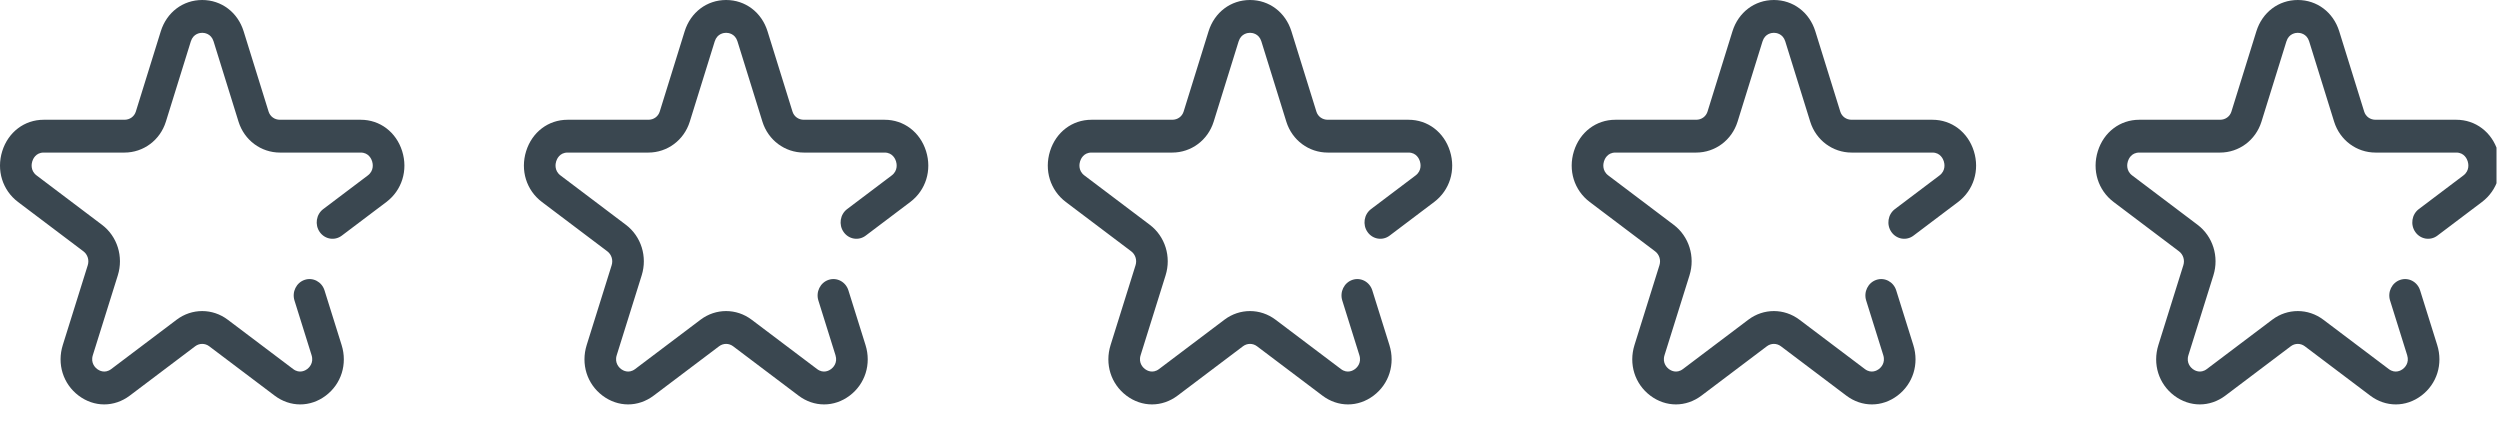 <svg width="136" height="23" viewBox="0 0 136 23" fill="none" xmlns="http://www.w3.org/2000/svg">
<g clip-path="url(#clip0)">
<path d="M21.878 8.222C21.553 7.185 20.669 6.515 19.626 6.515H15.23C14.939 6.515 14.696 6.34 14.612 6.072L13.253 1.7C12.93 0.667 12.046 0 11 0C9.954 0 9.07 0.667 8.747 1.702L7.389 6.071C7.304 6.34 7.061 6.515 6.77 6.515H2.374C1.331 6.515 0.447 7.185 0.122 8.222C-0.203 9.263 0.134 10.349 0.982 10.989L4.538 13.672C4.767 13.845 4.862 14.149 4.774 14.428L3.416 18.77C3.093 19.803 3.431 20.883 4.276 21.521C4.699 21.84 5.184 22 5.669 22C6.154 22 6.638 21.84 7.061 21.521L10.618 18.837C10.846 18.665 11.154 18.665 11.382 18.837L14.939 21.521C15.785 22.16 16.878 22.16 17.724 21.521C18.569 20.883 18.907 19.803 18.584 18.77L17.654 15.798C17.508 15.329 17.023 15.072 16.572 15.225C16.12 15.377 15.873 15.88 16.02 16.349L16.95 19.322C17.085 19.755 16.803 20.009 16.713 20.077C16.624 20.145 16.303 20.345 15.949 20.077L12.392 17.394C11.56 16.765 10.44 16.765 9.608 17.393L6.051 20.077C5.696 20.345 5.376 20.145 5.286 20.077C5.197 20.009 4.915 19.755 5.05 19.322L6.409 14.979C6.727 13.963 6.381 12.857 5.548 12.229L1.992 9.545C1.634 9.275 1.721 8.886 1.757 8.774C1.791 8.662 1.939 8.3 2.374 8.3H6.77C7.804 8.3 8.709 7.626 9.023 6.621L10.381 2.252C10.517 1.819 10.889 1.785 11 1.785C11.111 1.785 11.483 1.819 11.618 2.25L12.977 6.622C13.291 7.626 14.196 8.3 15.23 8.3H19.626C20.061 8.3 20.209 8.662 20.243 8.774C20.279 8.886 20.366 9.275 20.008 9.545L17.583 11.375C17.2 11.665 17.114 12.223 17.393 12.621C17.672 13.02 18.209 13.108 18.593 12.819L21.018 10.989C21.866 10.349 22.203 9.263 21.878 8.222Z" fill="#3A4750"/>
<path d="M50.378 8.222C50.053 7.185 49.169 6.515 48.126 6.515H43.73C43.439 6.515 43.196 6.34 43.112 6.072L41.753 1.7C41.43 0.667 40.546 0 39.5 0C38.455 0 37.57 0.667 37.246 1.702L35.889 6.071C35.804 6.34 35.561 6.515 35.27 6.515H30.874C29.831 6.515 28.947 7.185 28.622 8.222C28.297 9.263 28.634 10.349 29.482 10.989L33.038 13.672C33.267 13.845 33.362 14.149 33.274 14.428L31.916 18.77C31.593 19.803 31.93 20.883 32.776 21.521C33.199 21.84 33.684 22 34.169 22C34.654 22 35.138 21.84 35.561 21.521L39.118 18.837C39.346 18.665 39.654 18.665 39.882 18.837L43.439 21.521C44.285 22.16 45.378 22.16 46.224 21.521C47.069 20.883 47.407 19.803 47.084 18.77L46.154 15.798C46.008 15.329 45.523 15.072 45.072 15.225C44.62 15.377 44.373 15.88 44.52 16.349L45.45 19.322C45.585 19.755 45.303 20.009 45.213 20.077C45.124 20.145 44.803 20.345 44.449 20.077L40.892 17.394C40.06 16.765 38.94 16.765 38.108 17.393L34.551 20.077C34.196 20.345 33.876 20.145 33.786 20.077C33.697 20.009 33.415 19.755 33.55 19.322L34.908 14.979C35.227 13.963 34.881 12.857 34.048 12.229L30.492 9.545C30.134 9.275 30.221 8.886 30.257 8.774C30.291 8.662 30.439 8.3 30.874 8.3H35.27C36.304 8.3 37.209 7.626 37.523 6.621L38.881 2.252C39.017 1.819 39.389 1.785 39.5 1.785C39.611 1.785 39.983 1.819 40.118 2.25L41.477 6.622C41.791 7.626 42.696 8.3 43.73 8.3H48.126C48.561 8.3 48.709 8.662 48.743 8.774C48.779 8.886 48.866 9.275 48.508 9.545L46.083 11.375C45.7 11.665 45.614 12.223 45.893 12.621C46.172 13.02 46.709 13.108 47.093 12.819L49.518 10.989C50.366 10.349 50.703 9.263 50.378 8.222Z" fill="#3A4750"/>
<path d="M78.878 8.222C78.553 7.185 77.669 6.515 76.626 6.515H72.23C71.939 6.515 71.696 6.34 71.612 6.072L70.253 1.7C69.93 0.667 69.046 0 68 0C66.954 0 66.07 0.667 65.746 1.702L64.389 6.071C64.304 6.34 64.061 6.515 63.77 6.515H59.374C58.331 6.515 57.447 7.185 57.122 8.222C56.797 9.263 57.134 10.349 57.982 10.989L61.538 13.672C61.767 13.845 61.862 14.149 61.774 14.428L60.416 18.77C60.093 19.803 60.431 20.883 61.276 21.521C61.699 21.84 62.184 22 62.669 22C63.154 22 63.638 21.84 64.061 21.521L67.618 18.837C67.846 18.665 68.154 18.665 68.382 18.837L71.939 21.521C72.785 22.16 73.878 22.16 74.724 21.521C75.569 20.883 75.907 19.803 75.584 18.77L74.654 15.798C74.508 15.329 74.023 15.072 73.572 15.225C73.12 15.377 72.873 15.88 73.02 16.349L73.95 19.322C74.085 19.755 73.803 20.009 73.713 20.077C73.624 20.145 73.303 20.345 72.949 20.077L69.392 17.394C68.56 16.765 67.44 16.765 66.608 17.393L63.051 20.077C62.696 20.345 62.376 20.145 62.286 20.077C62.197 20.009 61.915 19.755 62.05 19.322L63.408 14.979C63.727 13.963 63.381 12.857 62.548 12.229L58.992 9.545C58.634 9.275 58.721 8.886 58.757 8.774C58.791 8.662 58.939 8.3 59.374 8.3H63.77C64.804 8.3 65.709 7.626 66.023 6.621L67.381 2.252C67.517 1.819 67.889 1.785 68 1.785C68.111 1.785 68.483 1.819 68.618 2.25L69.977 6.622C70.291 7.626 71.196 8.3 72.23 8.3H76.626C77.061 8.3 77.209 8.662 77.243 8.774C77.278 8.886 77.366 9.275 77.008 9.545L74.583 11.375C74.2 11.665 74.114 12.223 74.393 12.621C74.672 13.02 75.21 13.108 75.594 12.819L78.018 10.989C78.866 10.349 79.203 9.263 78.878 8.222Z" fill="#3A4750"/>
<path d="M107.378 8.222C107.053 7.185 106.169 6.515 105.126 6.515H100.73C100.439 6.515 100.196 6.34 100.112 6.072L98.753 1.7C98.43 0.667 97.546 0 96.5 0C95.454 0 94.57 0.667 94.246 1.702L92.889 6.071C92.804 6.34 92.561 6.515 92.27 6.515H87.874C86.831 6.515 85.947 7.185 85.622 8.222C85.297 9.263 85.634 10.349 86.482 10.989L90.038 13.672C90.267 13.845 90.362 14.149 90.274 14.428L88.916 18.77C88.593 19.803 88.93 20.883 89.776 21.521C90.199 21.84 90.684 22 91.169 22C91.654 22 92.138 21.84 92.561 21.521L96.118 18.837C96.346 18.665 96.654 18.665 96.882 18.837L100.439 21.521C101.285 22.16 102.378 22.16 103.224 21.521C104.069 20.883 104.407 19.803 104.084 18.77L103.154 15.798C103.008 15.329 102.523 15.072 102.072 15.225C101.62 15.377 101.373 15.88 101.52 16.349L102.45 19.322C102.585 19.755 102.303 20.009 102.213 20.077C102.124 20.145 101.803 20.345 101.449 20.077L97.892 17.394C97.06 16.765 95.94 16.765 95.108 17.393L91.551 20.077C91.196 20.345 90.876 20.145 90.786 20.077C90.697 20.009 90.415 19.755 90.55 19.322L91.909 14.979C92.227 13.963 91.881 12.857 91.048 12.229L87.492 9.545C87.134 9.275 87.221 8.886 87.257 8.774C87.291 8.662 87.439 8.3 87.874 8.3H92.27C93.304 8.3 94.209 7.626 94.523 6.621L95.881 2.252C96.017 1.819 96.389 1.785 96.5 1.785C96.611 1.785 96.983 1.819 97.118 2.25L98.477 6.622C98.791 7.626 99.696 8.3 100.73 8.3H105.126C105.561 8.3 105.708 8.662 105.743 8.774C105.779 8.886 105.866 9.275 105.508 9.545L103.083 11.375C102.699 11.665 102.614 12.223 102.893 12.621C103.172 13.02 103.71 13.108 104.093 12.819L106.518 10.989C107.366 10.349 107.703 9.263 107.378 8.222Z" fill="#3A4750"/>
<path d="M135.878 8.222C135.553 7.185 134.669 6.515 133.626 6.515H129.23C128.939 6.515 128.696 6.34 128.612 6.072L127.253 1.7C126.93 0.667 126.046 0 125 0C123.955 0 123.07 0.667 122.747 1.702L121.389 6.071C121.304 6.34 121.061 6.515 120.77 6.515H116.374C115.331 6.515 114.447 7.185 114.122 8.222C113.797 9.263 114.134 10.349 114.982 10.989L118.538 13.672C118.767 13.845 118.862 14.149 118.774 14.428L117.416 18.77C117.093 19.803 117.431 20.883 118.276 21.521C118.699 21.84 119.184 22 119.669 22C120.154 22 120.638 21.84 121.061 21.521L124.618 18.837C124.846 18.665 125.154 18.665 125.382 18.837L128.939 21.521C129.785 22.16 130.878 22.16 131.724 21.521C132.569 20.883 132.907 19.803 132.584 18.77L131.654 15.798C131.508 15.329 131.023 15.072 130.572 15.225C130.12 15.377 129.873 15.88 130.02 16.349L130.95 19.322C131.085 19.755 130.803 20.009 130.713 20.077C130.624 20.145 130.303 20.345 129.949 20.077L126.392 17.394C125.56 16.765 124.44 16.765 123.608 17.393L120.051 20.077C119.696 20.345 119.376 20.145 119.286 20.077C119.197 20.009 118.915 19.755 119.05 19.322L120.409 14.979C120.727 13.963 120.381 12.857 119.548 12.229L115.992 9.545C115.634 9.275 115.721 8.886 115.757 8.774C115.791 8.662 115.939 8.3 116.374 8.3H120.77C121.804 8.3 122.709 7.626 123.023 6.621L124.381 2.252C124.517 1.819 124.889 1.785 125 1.785C125.111 1.785 125.483 1.819 125.618 2.25L126.977 6.622C127.291 7.626 128.196 8.3 129.23 8.3H133.626C134.061 8.3 134.208 8.662 134.243 8.774C134.279 8.886 134.366 9.275 134.008 9.545L131.583 11.375C131.199 11.665 131.114 12.223 131.393 12.621C131.672 13.02 132.21 13.108 132.593 12.819L135.018 10.989C135.866 10.349 136.203 9.263 135.878 8.222Z" fill="#3A4750"/>
</g>
<defs>
<clipPath id="clip0">
<rect width="135.81" height="22.48" fill="white"/>
</clipPath>
</defs>
</svg>
